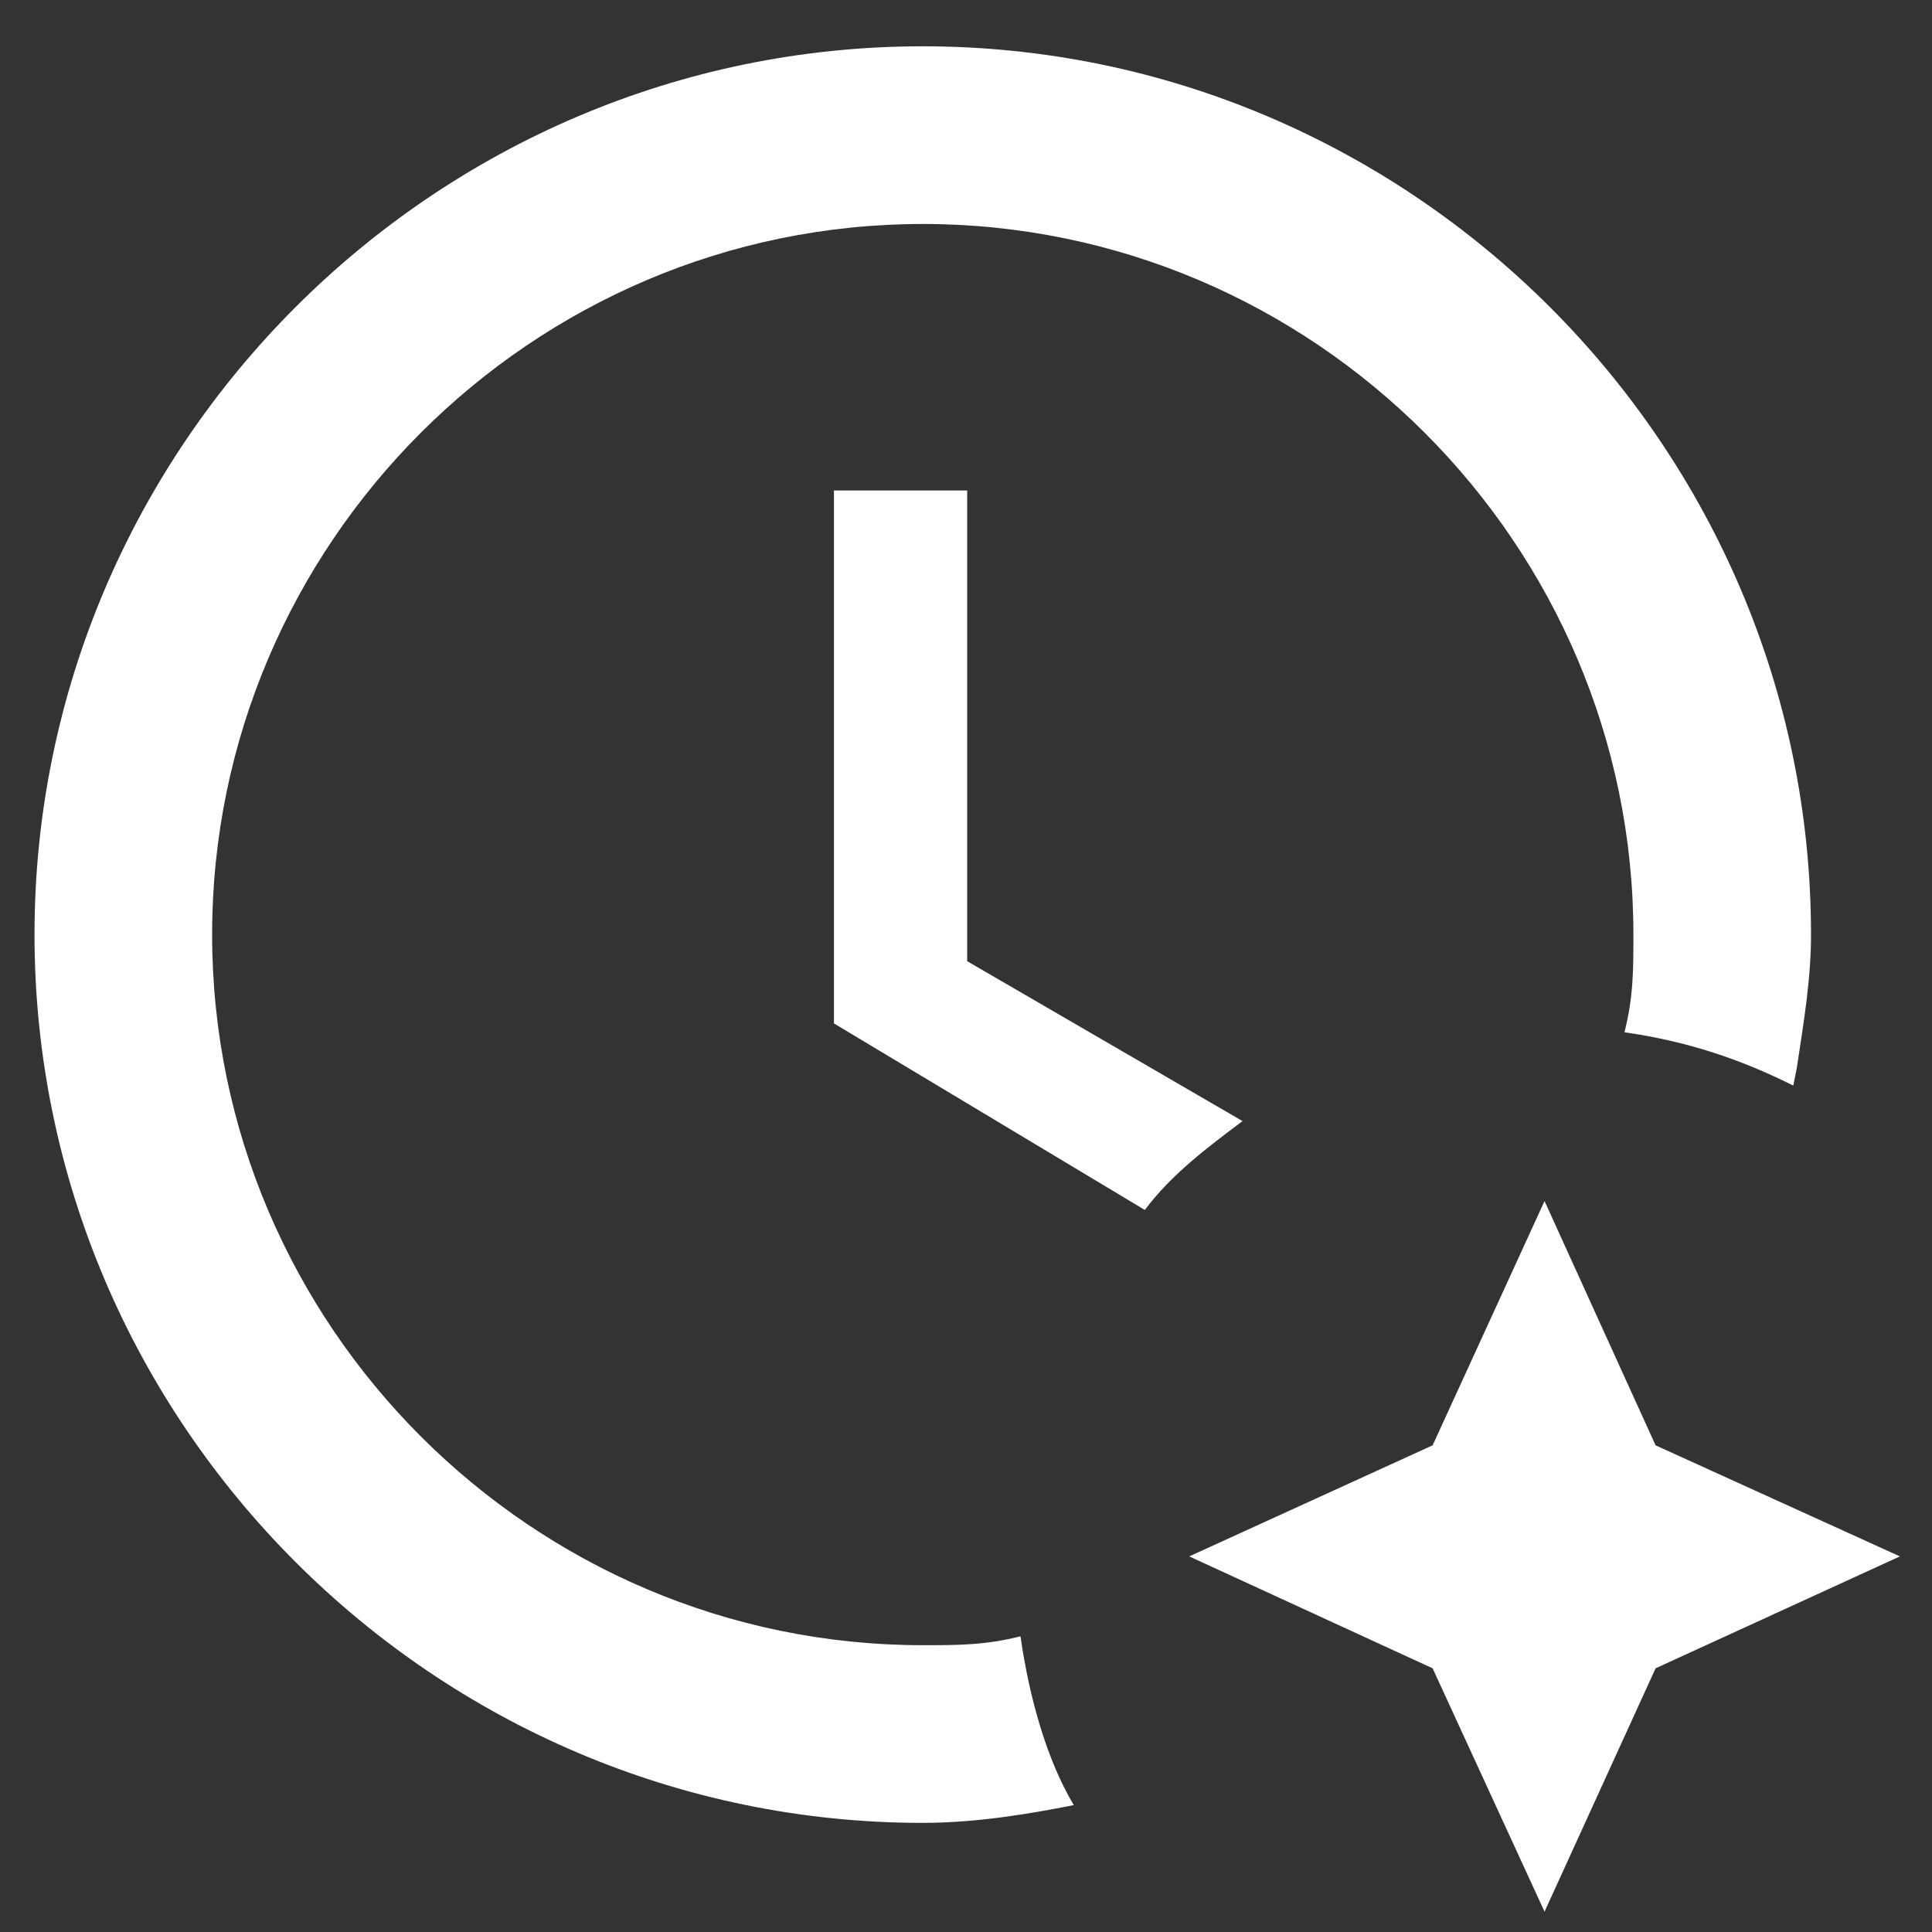 <svg width="29" height="29" viewBox="0 0 29 29" fill="none" xmlns="http://www.w3.org/2000/svg">
<rect x="0" y="0" width="29" height="29" fill="#333333" stroke="none"/>
<path d="M13.851 24.695C14.384 24.695 14.784 24.695 15.318 24.562C15.451 25.495 15.718 26.428 16.118 27.095C15.451 27.228 14.651 27.362 13.851 27.362C6.518 27.362 0.518 21.362 0.518 14.028C0.518 6.695 6.518 0.695 13.851 0.695C21.184 0.695 27.184 6.695 27.184 14.028C27.184 14.695 27.078 15.322 26.971 16.028L26.918 16.295C26.118 15.895 25.318 15.628 24.384 15.495C24.518 14.962 24.518 14.562 24.518 14.028C24.518 8.162 19.718 3.362 13.851 3.362C7.984 3.362 3.184 8.162 3.184 14.028C3.184 19.895 7.984 24.695 13.851 24.695ZM14.518 14.428L18.651 16.828C18.118 17.228 17.584 17.628 17.184 18.162L12.518 15.362V7.362H14.518V14.428ZM21.504 21.695L23.184 18.028L24.851 21.695L28.518 23.362L24.851 25.042L23.184 28.695L21.504 25.042L17.851 23.362L21.504 21.695Z" fill="white"/>
</svg>
